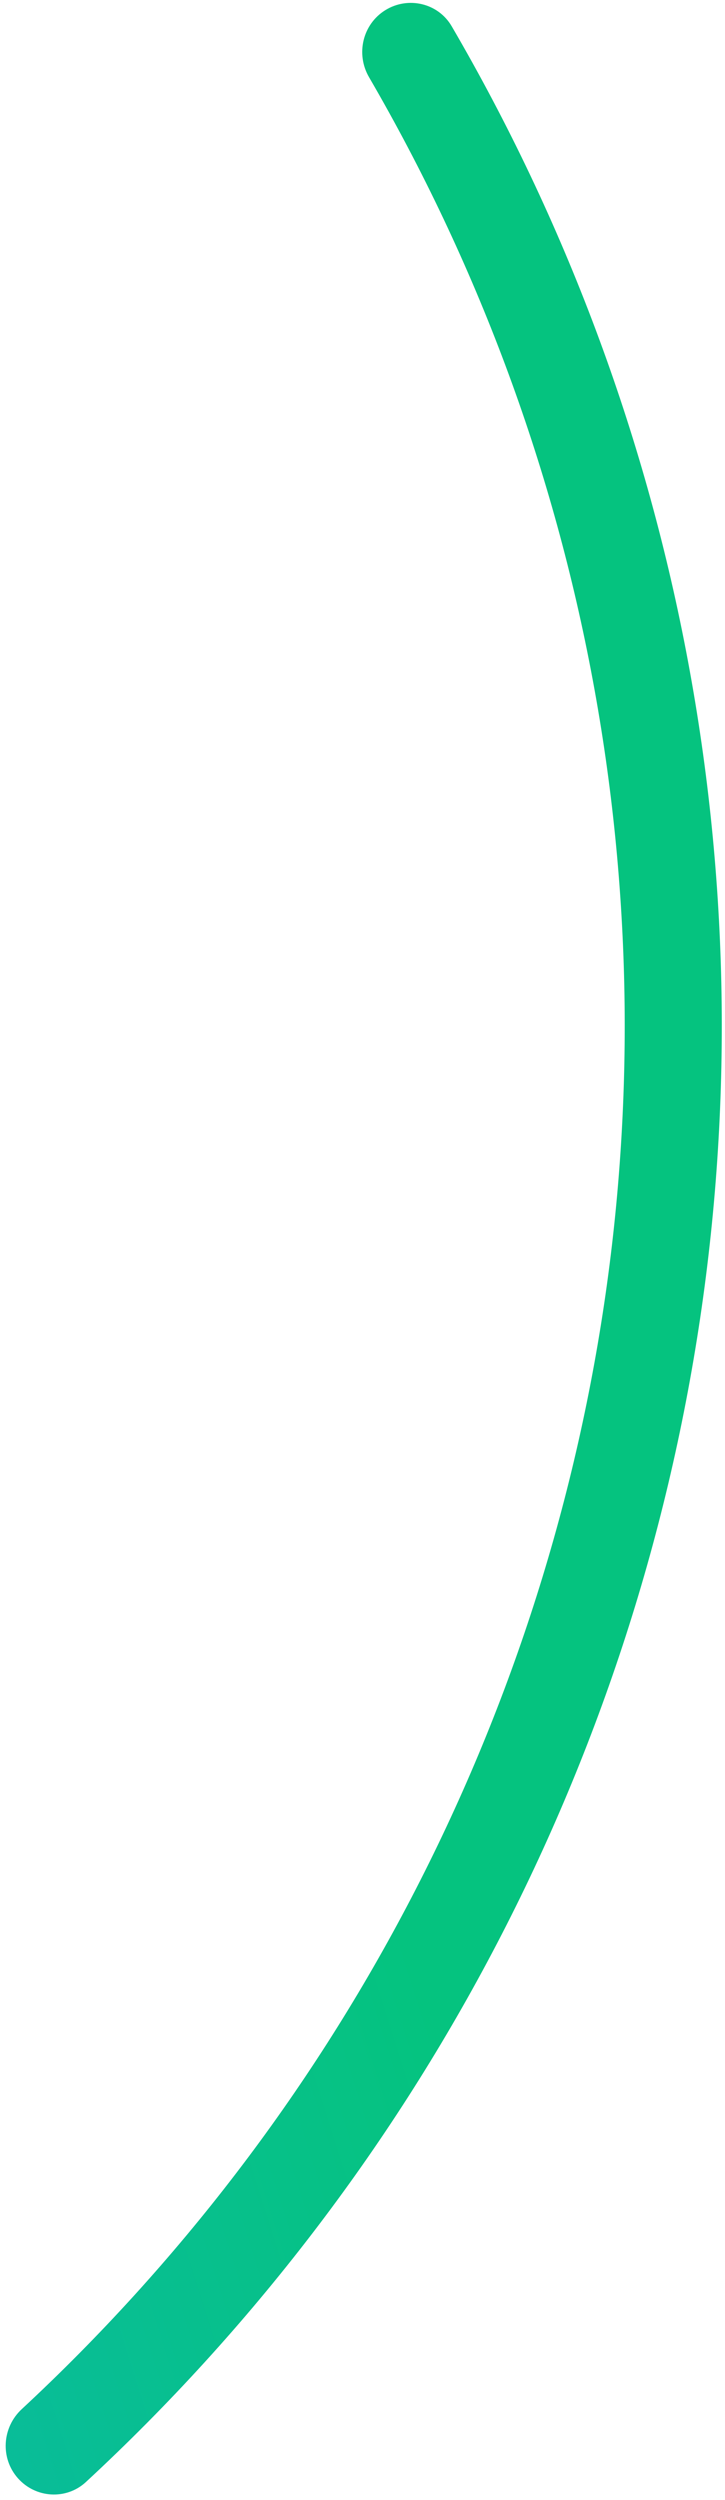<svg width="96" height="331" viewBox="0 0 96 331" fill="none" xmlns="http://www.w3.org/2000/svg">
<path d="M2.361 328.115C4.709 330.777 8.777 331.036 11.38 328.624C55.17 288.054 83.894 233.728 92.707 174.558C101.52 115.388 89.876 55.049 59.811 3.478C58.024 0.412 54.057 -0.525 51.036 1.337C48.014 3.199 47.082 7.154 48.866 10.223C77.343 59.212 88.361 116.492 79.994 172.664C71.627 228.836 44.394 280.419 2.875 318.982C0.275 321.398 0.014 325.453 2.361 328.115Z" fill="url(#paint0_linear_0_11577)"/>
<defs>
<linearGradient id="paint0_linear_0_11577" x1="-430.054" y1="-86.533" x2="-88.484" y2="-194.448" gradientUnits="userSpaceOnUse">
<stop stop-color="#18A4FF"/>
<stop offset="1" stop-color="#05C37F"/>
</linearGradient>
</defs>
</svg>
